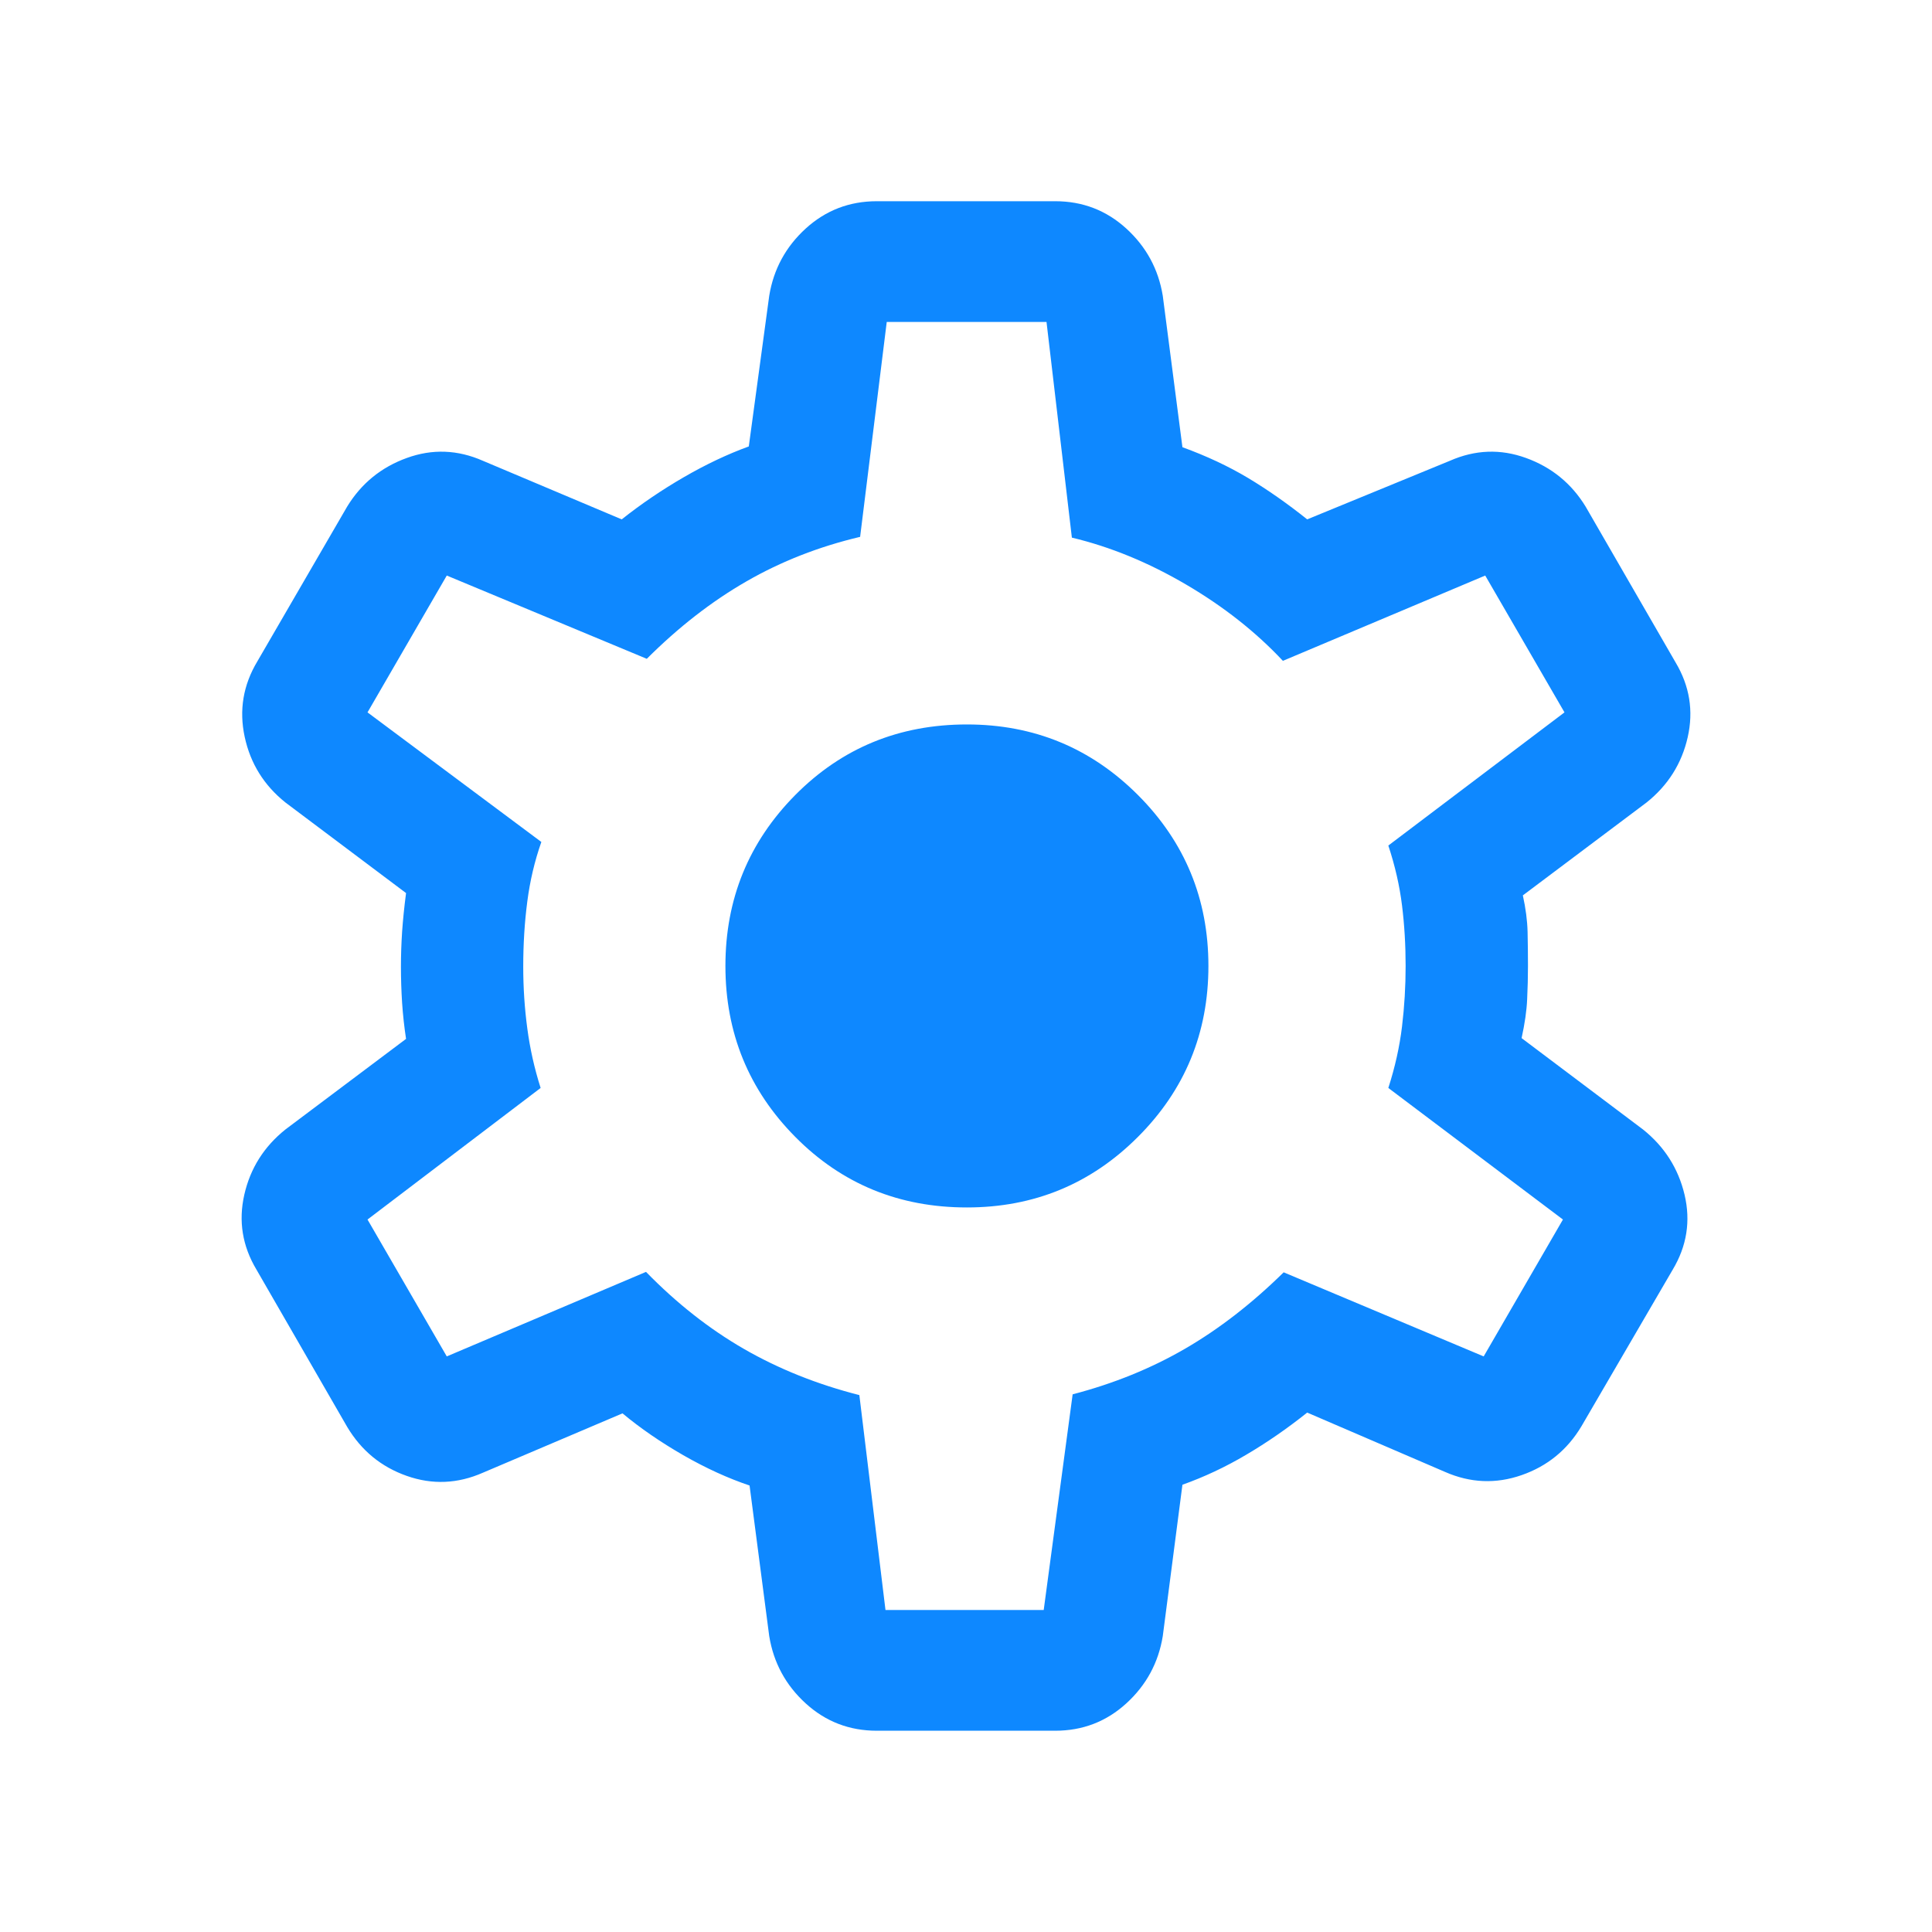 <svg width="40" height="40" viewBox="0 0 40 40" fill="none" xmlns="http://www.w3.org/2000/svg">
<path d="M18.154 35.833C17.585 35.833 17.095 35.644 16.681 35.267C16.268 34.89 16.016 34.426 15.926 33.874L15.519 30.756C15.073 30.606 14.615 30.397 14.146 30.128C13.677 29.858 13.258 29.57 12.888 29.262L10 30.49C9.476 30.721 8.95 30.743 8.422 30.557C7.893 30.371 7.482 30.034 7.189 29.544L5.311 26.288C5.018 25.799 4.934 25.281 5.058 24.735C5.182 24.189 5.466 23.739 5.91 23.384L8.407 21.509C8.369 21.261 8.342 21.012 8.325 20.762C8.309 20.512 8.301 20.263 8.301 20.015C8.301 19.778 8.309 19.537 8.325 19.293C8.342 19.048 8.369 18.78 8.407 18.49L5.91 16.615C5.466 16.26 5.184 15.807 5.066 15.256C4.947 14.704 5.034 14.184 5.327 13.695L7.189 10.486C7.482 10.008 7.893 9.673 8.422 9.482C8.95 9.29 9.476 9.31 10 9.541L12.872 10.753C13.274 10.434 13.703 10.143 14.159 9.879C14.615 9.615 15.063 9.403 15.503 9.243L15.926 6.124C16.016 5.573 16.268 5.109 16.681 4.732C17.095 4.355 17.585 4.166 18.154 4.166H21.846C22.415 4.166 22.905 4.355 23.319 4.732C23.732 5.109 23.984 5.573 24.074 6.124L24.481 9.259C24.981 9.441 25.433 9.653 25.838 9.895C26.243 10.138 26.652 10.424 27.064 10.753L30.016 9.541C30.54 9.31 31.066 9.29 31.595 9.482C32.123 9.673 32.534 10.008 32.827 10.486L34.689 13.711C34.982 14.2 35.066 14.718 34.942 15.264C34.818 15.81 34.534 16.26 34.09 16.615L31.529 18.538C31.588 18.807 31.621 19.058 31.627 19.293C31.632 19.527 31.635 19.762 31.635 19.999C31.635 20.226 31.629 20.456 31.618 20.69C31.608 20.924 31.569 21.192 31.503 21.493L34.016 23.384C34.46 23.739 34.747 24.189 34.877 24.735C35.006 25.281 34.924 25.799 34.631 26.288L32.743 29.528C32.451 30.017 32.038 30.355 31.503 30.541C30.969 30.727 30.44 30.704 29.917 30.474L27.064 29.246C26.652 29.575 26.231 29.866 25.801 30.119C25.372 30.373 24.932 30.579 24.481 30.74L24.074 33.874C23.984 34.426 23.732 34.89 23.319 35.267C22.905 35.644 22.415 35.833 21.846 35.833H18.154ZM18.333 33.333H21.609L22.208 28.868C23.059 28.646 23.836 28.33 24.54 27.921C25.244 27.512 25.923 26.985 26.577 26.342L30.718 28.083L32.359 25.249L28.744 22.525C28.883 22.093 28.977 21.67 29.027 21.256C29.077 20.841 29.102 20.422 29.102 19.999C29.102 19.566 29.077 19.147 29.027 18.743C28.977 18.339 28.883 17.927 28.744 17.506L32.391 14.749L30.75 11.916L26.561 13.682C26.003 13.086 25.335 12.559 24.556 12.102C23.777 11.645 22.989 11.321 22.192 11.131L21.667 6.666H18.359L17.808 11.115C16.957 11.316 16.172 11.623 15.452 12.038C14.732 12.452 14.045 12.987 13.391 13.64L9.25 11.916L7.609 14.749L11.208 17.432C11.069 17.827 10.972 18.239 10.917 18.666C10.861 19.093 10.833 19.543 10.833 20.015C10.833 20.449 10.861 20.874 10.917 21.291C10.972 21.708 11.064 22.119 11.193 22.525L7.609 25.249L9.25 28.083L13.375 26.333C14.008 26.982 14.684 27.514 15.404 27.929C16.124 28.343 16.92 28.662 17.792 28.884L18.333 33.333ZM20.019 24.999C21.406 24.999 22.586 24.513 23.559 23.539C24.532 22.566 25.019 21.386 25.019 19.999C25.019 18.613 24.532 17.433 23.559 16.459C22.586 15.486 21.406 14.999 20.019 14.999C18.615 14.999 17.431 15.486 16.466 16.459C15.502 17.433 15.019 18.613 15.019 19.999C15.019 21.386 15.502 22.566 16.466 23.539C17.431 24.513 18.615 24.999 20.019 24.999Z" fill="#0E88FF"/>
</svg>
